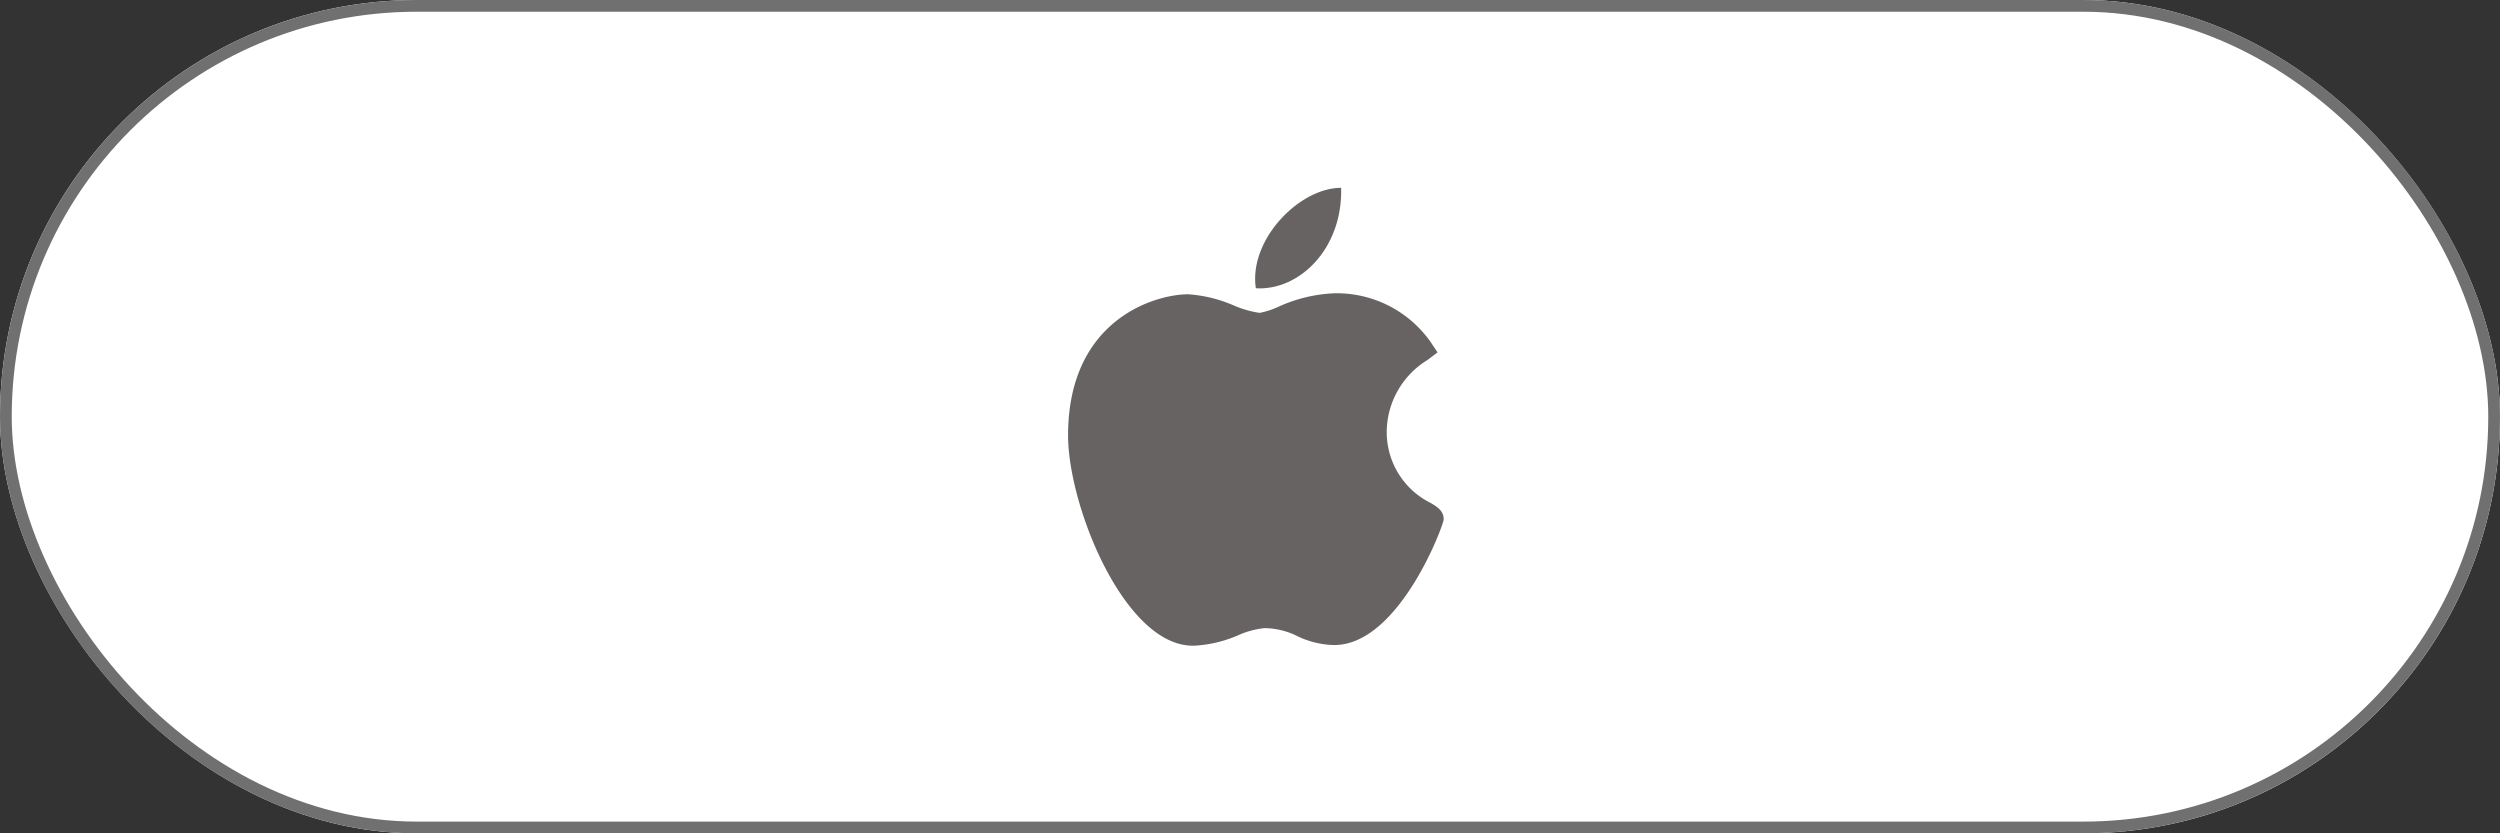 <svg xmlns="http://www.w3.org/2000/svg" width="213" height="71" viewBox="0 0 213 71"><rect x="0" y="0" width="213" height="71" fill="#333333" stroke="none"/><defs><style>.a{fill:#fff;stroke:#707070;}.b{fill:#676363;}.c{stroke:none;}.d{fill:none;}</style></defs><g transform="translate(-678 -816)"><g class="a" transform="translate(678 816)"><rect class="c" width="213" height="71" rx="35.5"/><rect class="d" x="0.5" y="0.5" width="212" height="70" rx="35"/></g><g transform="translate(682 666.11)"><path class="b" d="M97.609,313.873C91.8,313.839,87,301.986,87,295.95c0-9.86,7.4-12.019,10.248-12.019a11.792,11.792,0,0,1,3.867.951,8.645,8.645,0,0,0,2.208.633,6.868,6.868,0,0,0,1.584-.514,12.7,12.7,0,0,1,4.774-1.154h.011a9.785,9.785,0,0,1,8.188,4.136l.6.9-.86.649a7.232,7.232,0,0,0-3.468,5.964,6.731,6.731,0,0,0,3.756,6.223c.538.324,1.095.658,1.095,1.387,0,.477-3.8,10.711-9.328,10.711a7.506,7.506,0,0,1-3.15-.764,6.387,6.387,0,0,0-2.8-.675,7.212,7.212,0,0,0-2.22.6,10.877,10.877,0,0,1-3.851.9Zm0,0" transform="translate(0 -108.969)"/><path class="b" d="M303.461,165.89c.144,5.187-3.566,8.786-7.271,8.561-.611-4.14,3.705-8.561,7.271-8.561Zm0,0" transform="translate(-193.196 0)"/></g></g></svg>